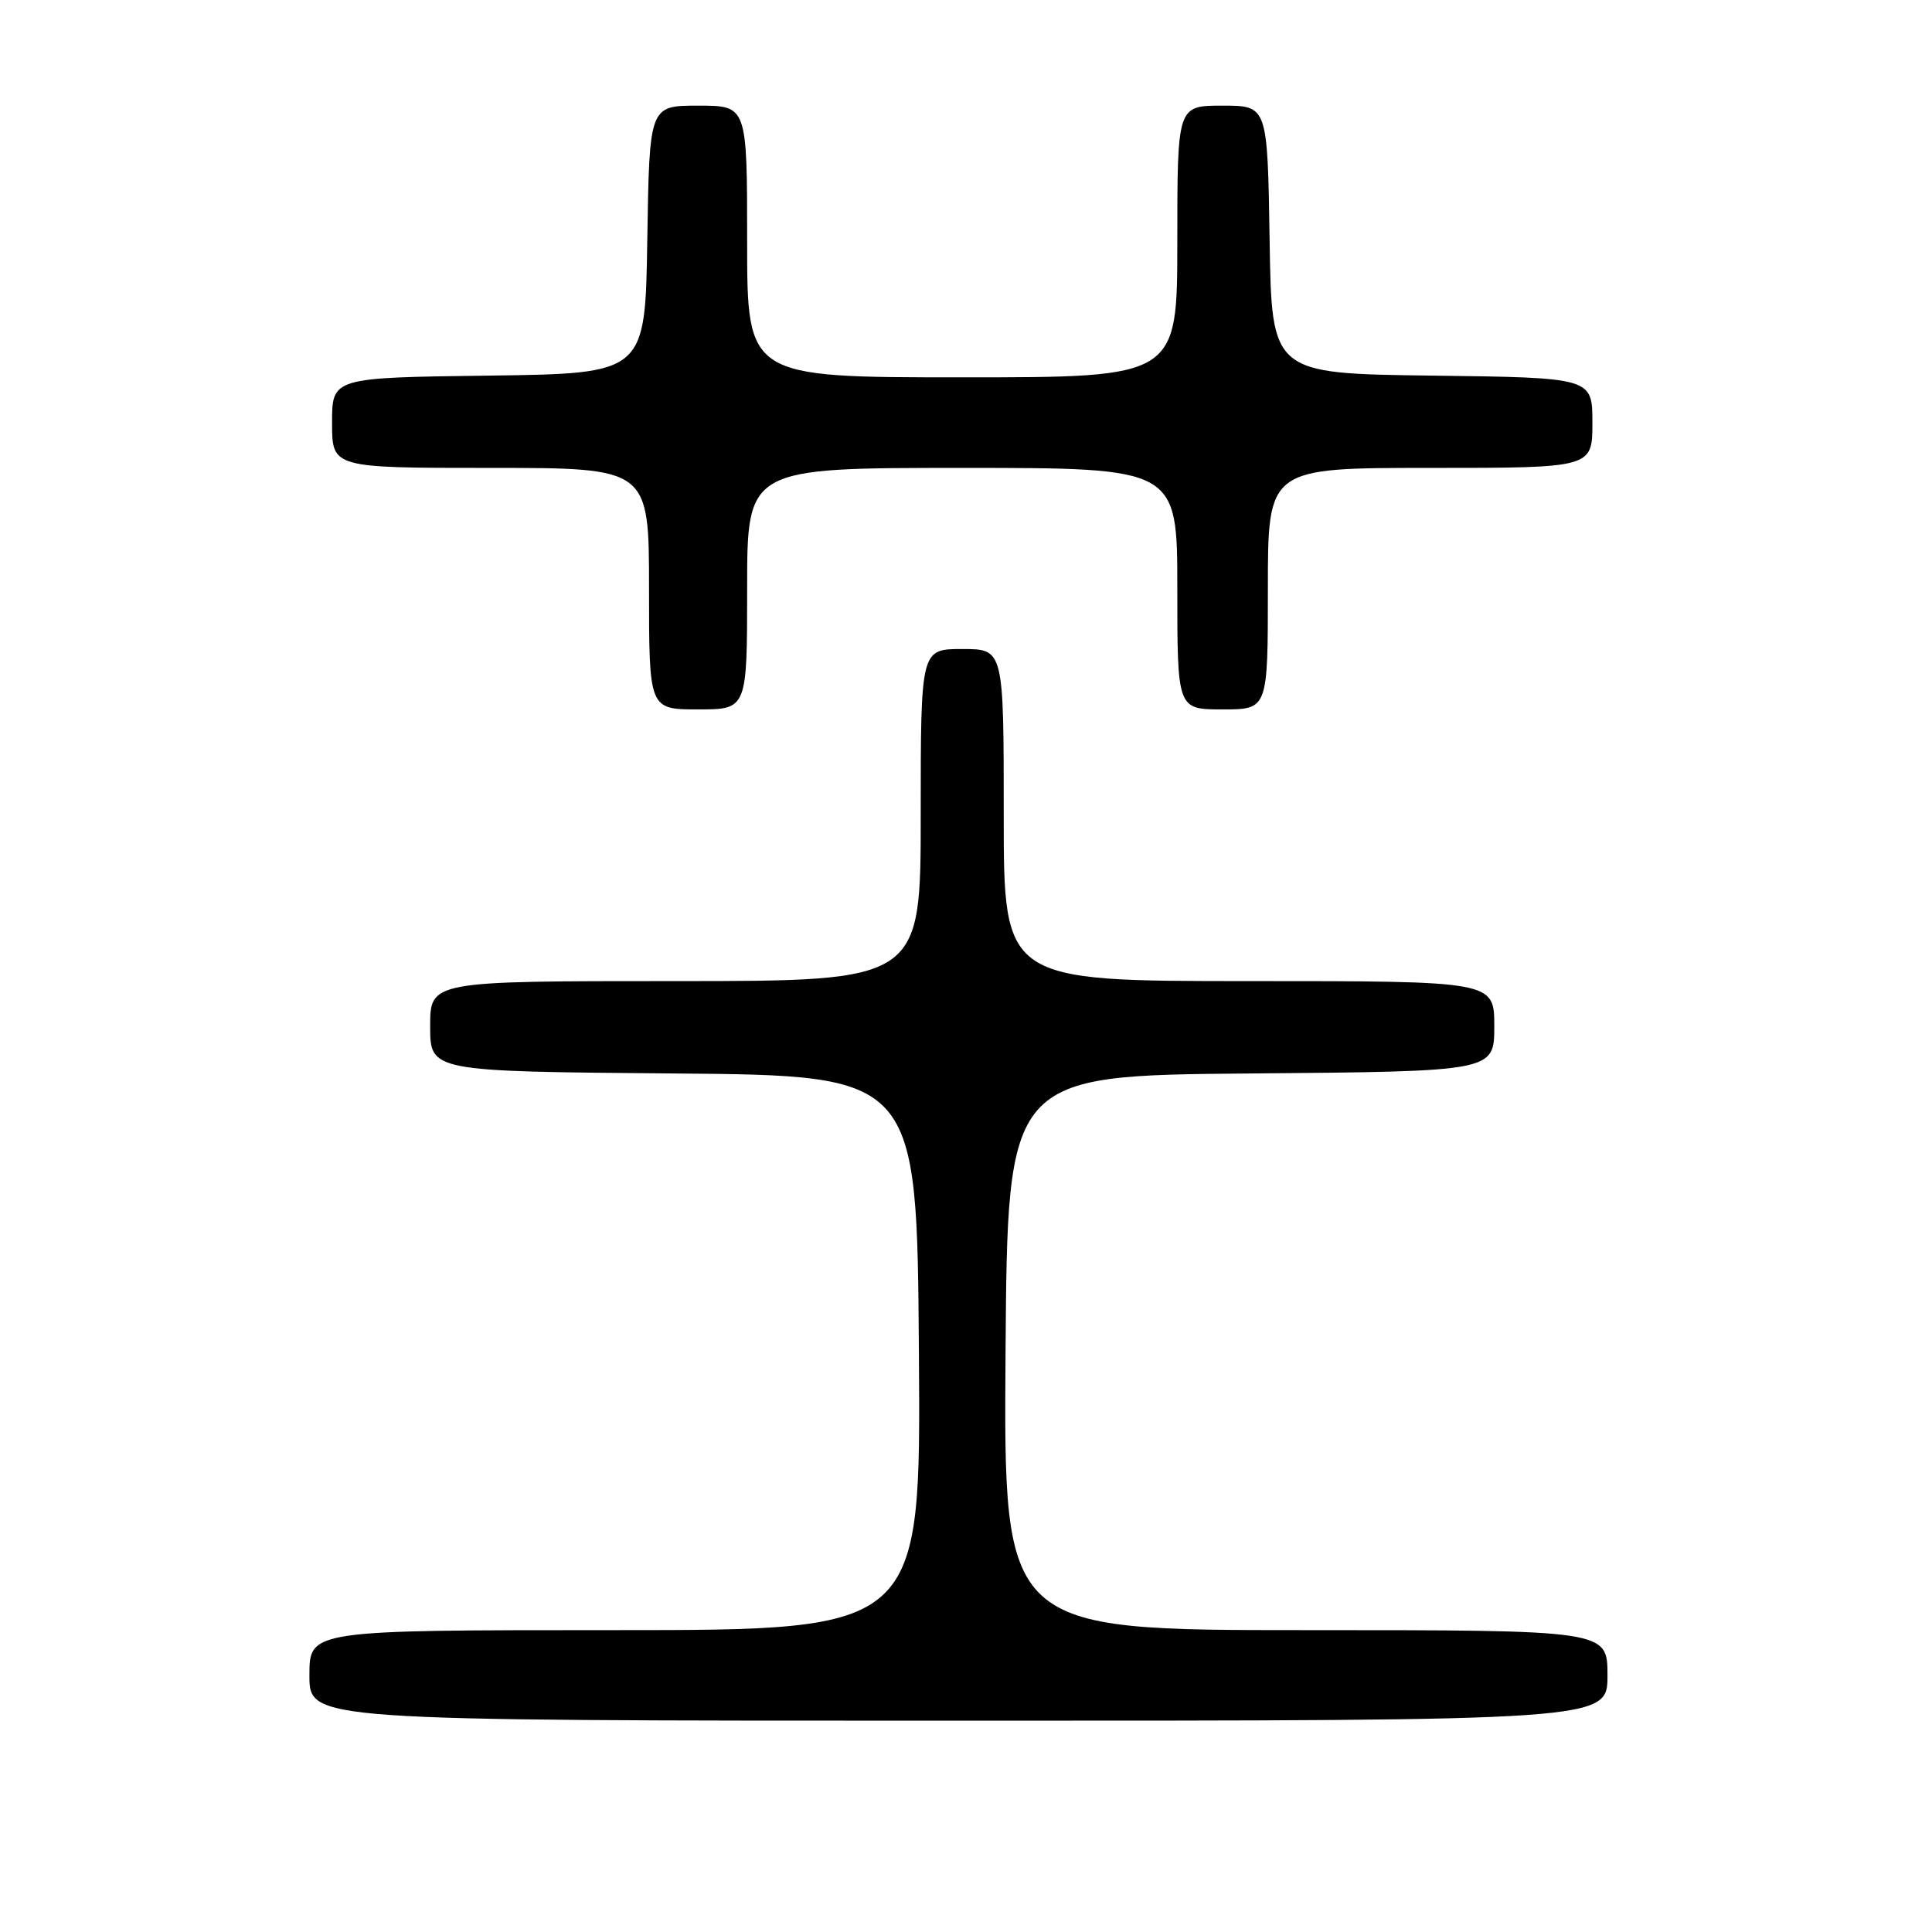 <?xml version="1.0" encoding="UTF-8" standalone="no"?>
<!DOCTYPE svg PUBLIC "-//W3C//DTD SVG 1.1//EN" "http://www.w3.org/Graphics/SVG/1.1/DTD/svg11.dtd" >
<svg xmlns="http://www.w3.org/2000/svg" xmlns:xlink="http://www.w3.org/1999/xlink" version="1.1" viewBox="0 0 256 256">
 <g >
 <path fill="currentColor"
d=" M 213.00 222.00 C 213.00 216.00 213.00 216.00 172.99 216.00 C 132.98 216.00 132.98 216.00 133.24 179.25 C 133.50 142.50 133.50 142.50 165.75 142.24 C 198.00 141.97 198.00 141.97 198.00 135.99 C 198.00 130.00 198.00 130.00 165.50 130.00 C 133.00 130.00 133.00 130.00 133.00 108.00 C 133.00 86.00 133.00 86.00 127.50 86.00 C 122.00 86.00 122.00 86.00 122.00 108.00 C 122.00 130.00 122.00 130.00 89.50 130.00 C 57.00 130.00 57.00 130.00 57.00 135.99 C 57.00 141.97 57.00 141.97 89.25 142.24 C 121.50 142.50 121.50 142.50 121.76 179.25 C 122.02 216.00 122.02 216.00 81.51 216.00 C 41.00 216.00 41.00 216.00 41.00 222.00 C 41.00 228.00 41.00 228.00 127.00 228.00 C 213.00 228.00 213.00 228.00 213.00 222.00 Z  M 99.00 78.00 C 99.00 62.00 99.00 62.00 127.50 62.00 C 156.00 62.00 156.00 62.00 156.00 78.00 C 156.00 94.00 156.00 94.00 162.00 94.00 C 168.00 94.00 168.00 94.00 168.00 78.00 C 168.00 62.00 168.00 62.00 189.50 62.00 C 211.00 62.00 211.00 62.00 211.00 56.02 C 211.00 50.04 211.00 50.04 189.75 49.77 C 168.50 49.50 168.50 49.50 168.23 31.75 C 167.95 14.00 167.95 14.00 161.98 14.00 C 156.00 14.00 156.00 14.00 156.00 32.00 C 156.00 50.00 156.00 50.00 127.50 50.00 C 99.00 50.00 99.00 50.00 99.00 32.00 C 99.00 14.00 99.00 14.00 92.52 14.00 C 86.05 14.00 86.05 14.00 85.77 31.75 C 85.50 49.50 85.50 49.50 64.75 49.77 C 44.00 50.04 44.00 50.04 44.00 56.02 C 44.00 62.00 44.00 62.00 65.00 62.00 C 86.00 62.00 86.00 62.00 86.00 78.00 C 86.00 94.00 86.00 94.00 92.50 94.00 C 99.00 94.00 99.00 94.00 99.00 78.00 Z "/>
</g>
</svg>
